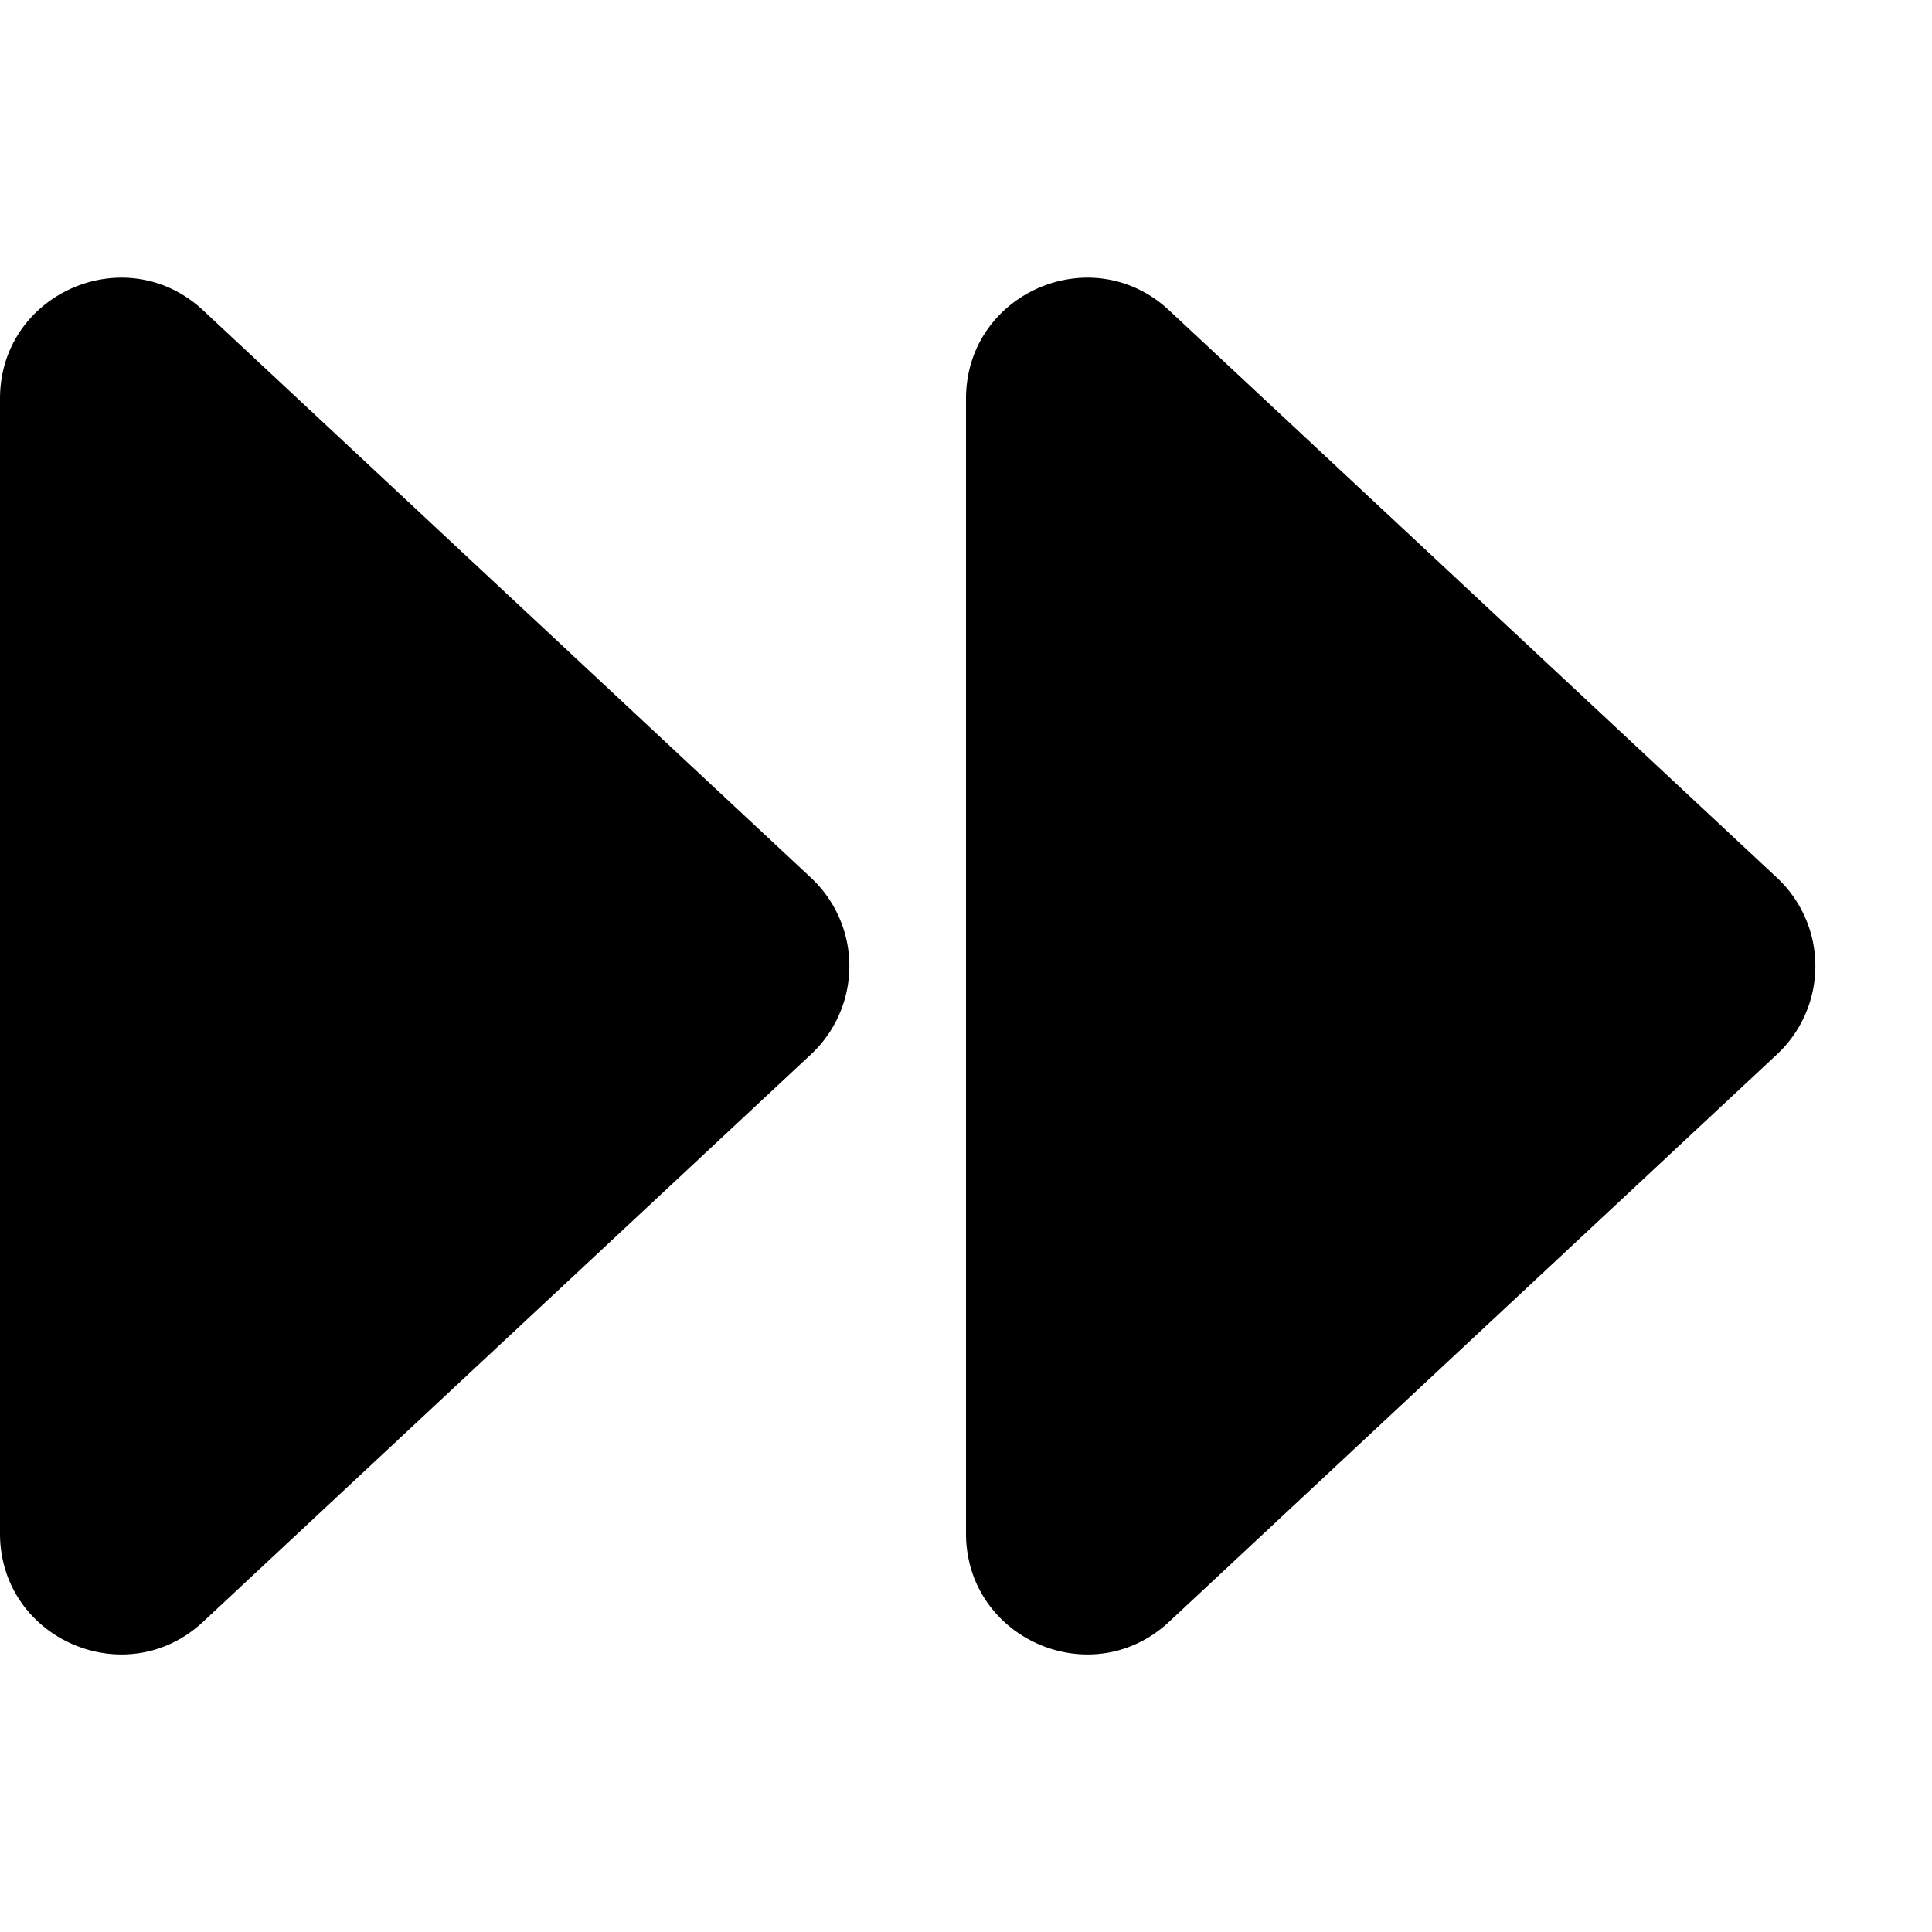 <svg xmlns="http://www.w3.org/2000/svg" viewBox="0 0 16 16" fill="none">
  <path fill="#000"
    d="M0 3.302c0-.875 1.043-1.328 1.682-.732l5.035 4.7a1 1 0 0 1 0 1.461l-5.035 4.7c-.639.596-1.682.143-1.682-.732V3.302Zm8 0c0-.875 1.043-1.328 1.682-.732l5.035 4.7a1 1 0 0 1 0 1.461l-5.035 4.7c-.639.596-1.682.143-1.682-.732V3.302Z" />
</svg>